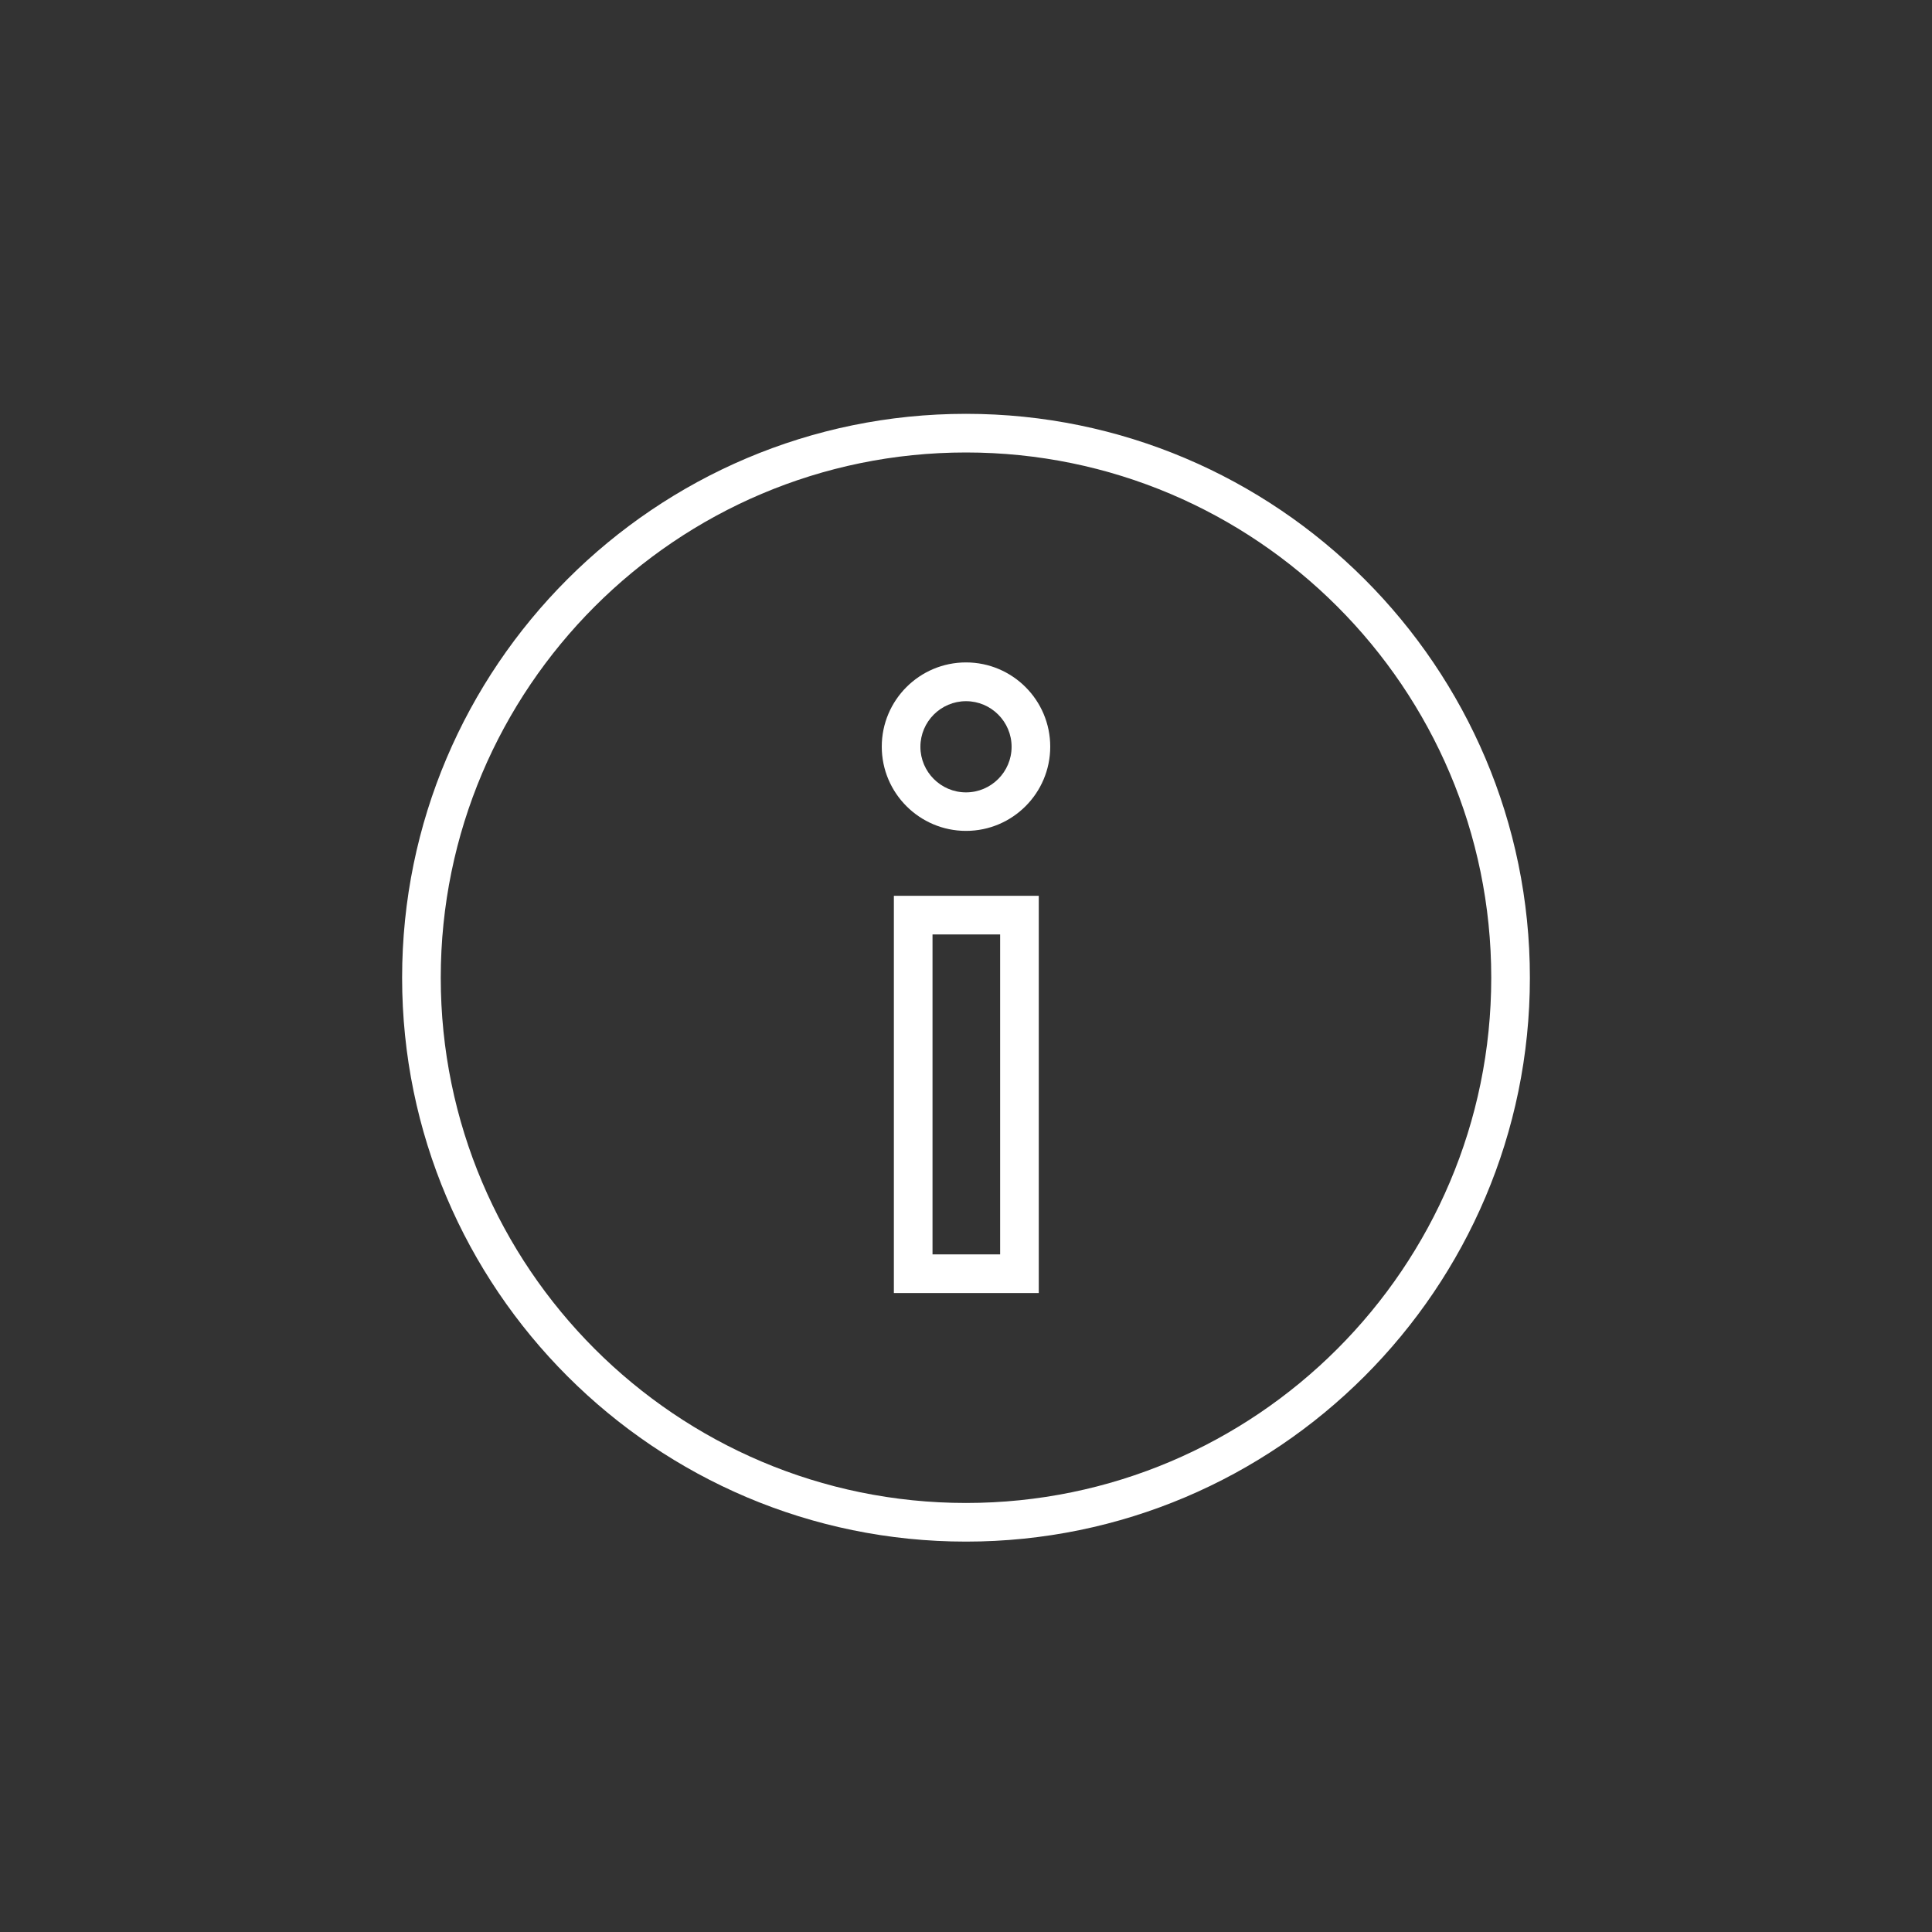 <?xml version="1.0" encoding="UTF-8"?>
<svg id="Ebene_1" data-name="Ebene 1" xmlns="http://www.w3.org/2000/svg" viewBox="0 0 150 150">
  <rect x="0" y="0" width="150" height="150" fill="#333333" stroke="none"/>
  <defs>
    <style>
      .cls-1 {
        fill: #fff;
        stroke-width: 0px;
      }
    </style>
  </defs>
  <path class="cls-1" d="M75,119.69c-24.14,0-43.78-19.64-43.78-43.78s19.64-43.78,43.78-43.78,43.78,19.64,43.78,43.78-19.64,43.78-43.78,43.78ZM75,35.13c-22.49,0-40.78,18.29-40.78,40.78s18.29,40.78,40.78,40.78,40.78-18.29,40.78-40.78-18.29-40.78-40.78-40.78Z"/>
  <path class="cls-1" d="M80.65,100.39h-11.25v-30.84h11.25v30.84ZM72.4,97.39h5.25v-24.84h-5.25v24.84Z"/>
  <path class="cls-1" d="M75,64.51c-3.6,0-6.54-2.93-6.54-6.54s2.93-6.54,6.54-6.54,6.54,2.93,6.54,6.54-2.93,6.54-6.54,6.54ZM75,54.44c-1.95,0-3.54,1.59-3.54,3.54s1.59,3.54,3.54,3.54,3.54-1.59,3.54-3.54-1.59-3.54-3.54-3.54Z"/>
</svg>